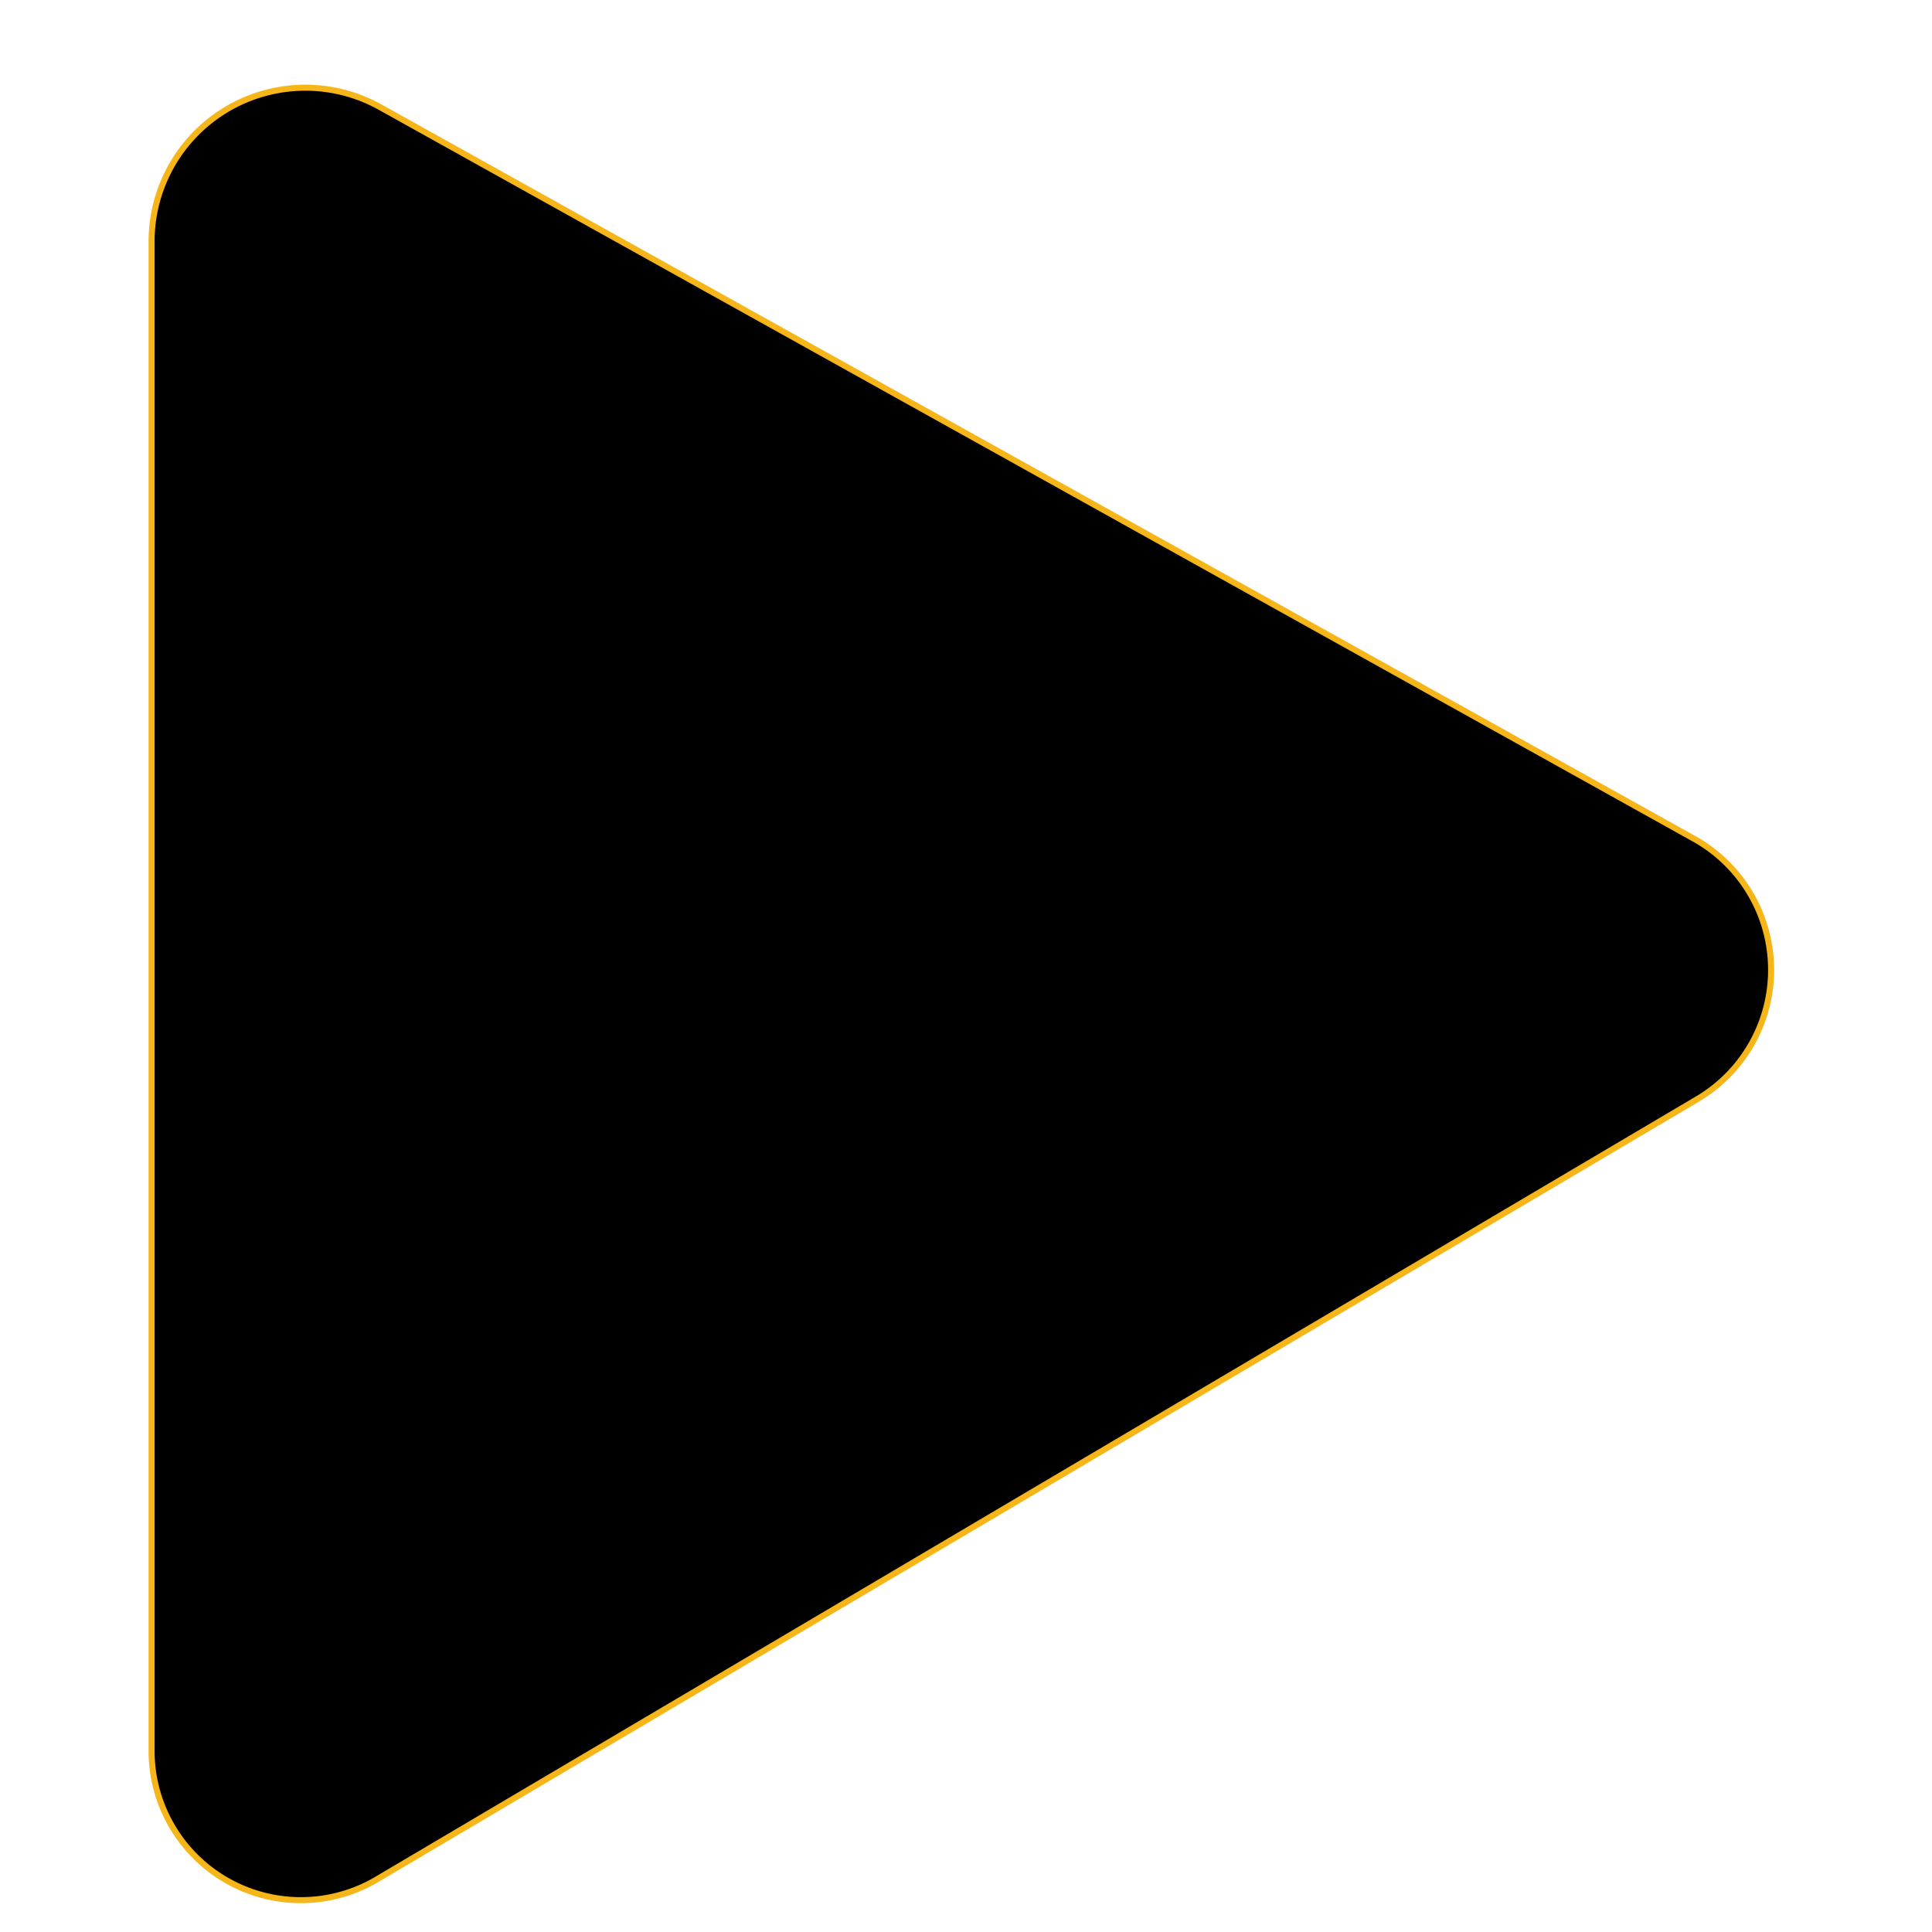 <?xml version="1.0" encoding="UTF-8" standalone="no"?>
<!-- Created with Inkscape (http://www.inkscape.org/) -->

<svg
   version="1.1"
   id="svg1"
   width="960"
   height="960"
   viewBox="0 0 48 48"
   sodipodi:docname="right.svg"
   inkscape:version="1.4 (86a8ad7, 2024-10-11)"
   xmlns:inkscape="http://www.inkscape.org/namespaces/inkscape"
   xmlns:sodipodi="http://sodipodi.sourceforge.net/DTD/sodipodi-0.dtd"
   xmlns="http://www.w3.org/2000/svg"
   xmlns:svg="http://www.w3.org/2000/svg">
  <defs
     id="defs1">
    <inkscape:path-effect
       effect="fillet_chamfer"
       id="path-effect1"
       is_visible="true"
       lpeversion="1"
       nodesatellites_param="F,0,0,1,0,6.5,0,1 @ F,0,0,1,0,6.5,0,1 @ F,0,0,1,0,6.5,0,1"
       radius="130"
       unit="px"
       method="auto"
       mode="F"
       chamfer_steps="1"
       flexible="false"
       use_knot_distance="true"
       apply_no_radius="true"
       apply_with_radius="true"
       only_selected="false"
       hide_knots="false" />
  </defs>
  <sodipodi:namedview
     id="namedview1"
     pagecolor="#ffffff"
     bordercolor="#000000"
     borderopacity="0.25"
     inkscape:showpageshadow="2"
     inkscape:pageopacity="0.0"
     inkscape:pagecheckerboard="0"
     inkscape:deskcolor="#d1d1d1"
     inkscape:zoom="0.42951213"
     inkscape:cx="-44.236236"
     inkscape:cy="152.4986"
     inkscape:window-width="1920"
     inkscape:window-height="1177"
     inkscape:window-x="-8"
     inkscape:window-y="-8"
     inkscape:window-maximized="1"
     inkscape:current-layer="svg1" />
  <path
     id="rect1"
     style="opacity:1;fill:#000000;fill-opacity:1;fill-rule:evenodd;stroke:#f6b518;stroke-width:0.15;stroke-linecap:square;stroke-linejoin:round;paint-order:markers stroke fill"
     d="m 44,6 v 37.5 a 3.709,3.709 150.29 0 1 -5.596,3.193 L 5.596,27.307 a 3.729,3.729 90.735 0 1 0.083,-6.469 L 38.321,2.662 A 3.82,3.82 30.445 0 1 44,6 Z"
     sodipodi:nodetypes="cccc"
     inkscape:path-effect="#path-effect1"
     inkscape:original-d="M 44,-0.5 V 50 L 0,24 Z"
     inkscape:label="right"
     transform="matrix(-1,0,0,1,47.766,0)" />
</svg>
